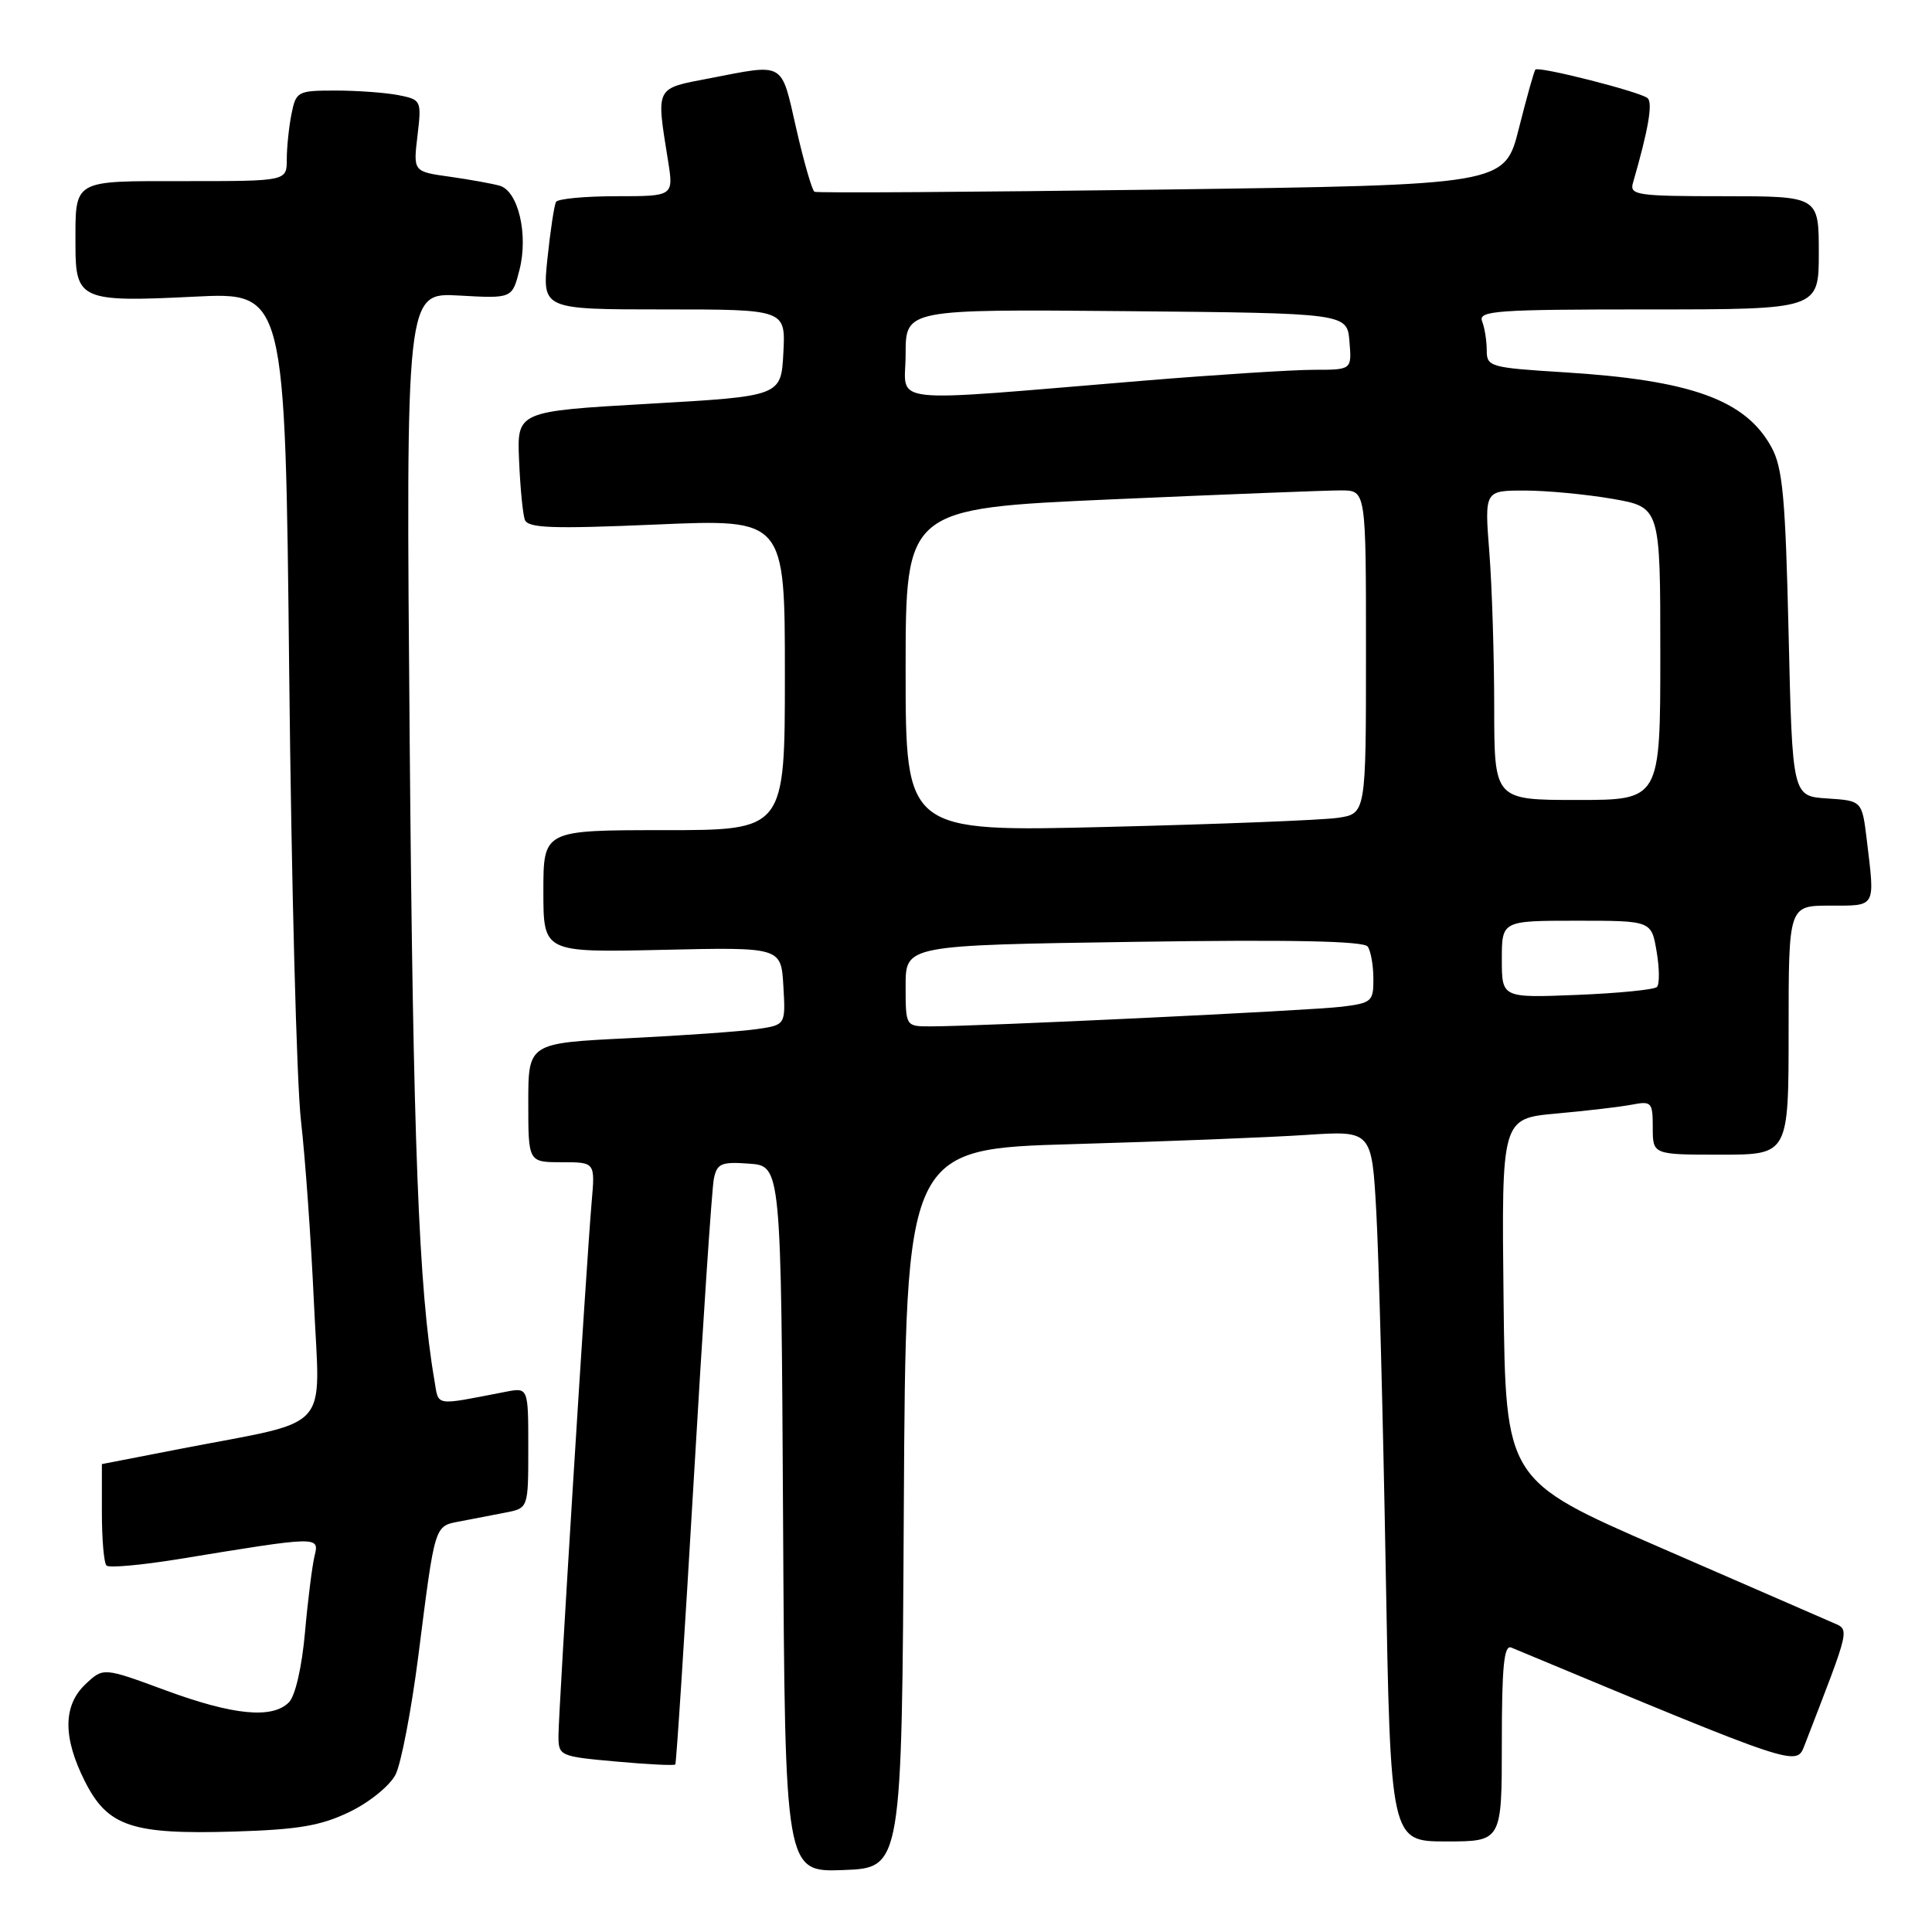 <?xml version="1.0" encoding="UTF-8" standalone="no"?>
<!DOCTYPE svg PUBLIC "-//W3C//DTD SVG 1.1//EN" "http://www.w3.org/Graphics/SVG/1.1/DTD/svg11.dtd" >
<svg xmlns="http://www.w3.org/2000/svg" xmlns:xlink="http://www.w3.org/1999/xlink" version="1.1" viewBox="0 0 256 256">
 <g >
 <path fill="currentColor"
d=" M 119.76 199.87 C 120.02 152.23 120.02 152.23 142.26 151.60 C 154.49 151.25 168.39 150.70 173.13 150.38 C 181.77 149.81 181.77 149.81 182.37 160.65 C 182.70 166.62 183.26 187.81 183.61 207.75 C 184.25 244.00 184.25 244.00 191.63 244.00 C 199.00 244.00 199.00 244.00 199.00 230.89 C 199.00 220.80 199.29 217.91 200.25 218.31 C 238.56 234.27 238.01 234.09 239.13 231.21 C 245.33 215.15 245.14 216.02 242.72 214.95 C 241.50 214.42 231.28 209.97 220.00 205.06 C 199.50 196.15 199.50 196.15 199.23 172.18 C 198.96 148.21 198.96 148.21 206.23 147.55 C 210.23 147.19 214.74 146.66 216.25 146.37 C 218.84 145.87 219.00 146.05 219.00 149.42 C 219.00 153.00 219.00 153.00 228.00 153.00 C 237.00 153.00 237.00 153.00 237.00 136.50 C 237.00 120.00 237.00 120.00 242.50 120.00 C 248.65 120.00 248.45 120.36 247.36 111.30 C 246.73 106.10 246.73 106.10 242.12 105.80 C 237.50 105.50 237.50 105.50 237.00 84.00 C 236.58 65.95 236.22 61.98 234.73 59.26 C 231.30 52.98 224.07 50.37 207.25 49.33 C 197.45 48.72 197.00 48.60 197.00 46.43 C 197.00 45.18 196.73 43.45 196.39 42.58 C 195.85 41.17 198.19 41.00 218.39 41.00 C 241.00 41.00 241.00 41.00 241.00 33.50 C 241.00 26.00 241.00 26.00 228.43 26.00 C 216.94 26.00 215.91 25.85 216.37 24.25 C 218.40 17.25 219.03 13.64 218.32 13.01 C 217.40 12.18 203.92 8.75 203.45 9.22 C 203.28 9.38 202.30 12.89 201.26 17.01 C 199.38 24.50 199.38 24.50 153.94 25.12 C 128.95 25.45 108.24 25.59 107.92 25.41 C 107.61 25.24 106.52 21.48 105.51 17.05 C 103.46 8.05 104.10 8.43 94.00 10.38 C 86.75 11.77 86.94 11.40 88.51 21.25 C 89.27 26.00 89.27 26.00 81.69 26.00 C 77.53 26.00 73.92 26.34 73.68 26.75 C 73.44 27.16 72.93 30.54 72.54 34.25 C 71.84 41.00 71.84 41.00 87.97 41.00 C 104.10 41.00 104.10 41.00 103.80 46.75 C 103.50 52.50 103.50 52.50 86.00 53.50 C 68.50 54.50 68.50 54.50 68.78 61.00 C 68.93 64.58 69.27 68.11 69.54 68.86 C 69.94 69.98 73.08 70.10 87.01 69.50 C 104.00 68.77 104.00 68.77 104.00 89.39 C 104.00 110.00 104.00 110.00 88.00 110.00 C 72.00 110.00 72.00 110.00 72.00 118.11 C 72.00 126.21 72.00 126.21 87.75 125.86 C 103.50 125.50 103.50 125.50 103.80 130.65 C 104.10 135.81 104.10 135.81 100.30 136.36 C 98.21 136.67 90.54 137.21 83.25 137.57 C 70.00 138.22 70.00 138.22 70.00 146.11 C 70.00 154.00 70.00 154.00 74.43 154.00 C 78.86 154.00 78.86 154.00 78.40 159.25 C 77.71 167.13 74.00 226.85 74.00 229.99 C 74.00 232.67 74.15 232.74 81.61 233.41 C 85.80 233.79 89.34 233.97 89.48 233.80 C 89.62 233.64 90.72 216.62 91.93 196.00 C 93.13 175.38 94.33 157.46 94.59 156.19 C 95.01 154.16 95.57 153.92 99.28 154.19 C 103.50 154.50 103.50 154.50 103.76 201.29 C 104.02 248.08 104.02 248.08 111.76 247.79 C 119.50 247.50 119.50 247.50 119.76 199.87 Z  M 46.33 240.08 C 48.95 238.82 51.66 236.61 52.41 235.15 C 53.15 233.69 54.50 226.65 55.42 219.50 C 57.68 201.72 57.52 202.25 61.00 201.58 C 62.65 201.26 65.35 200.74 67.00 200.42 C 70.00 199.84 70.00 199.84 70.00 191.84 C 70.00 183.84 70.00 183.84 67.00 184.42 C 57.35 186.28 58.17 186.42 57.55 182.82 C 55.48 170.79 54.74 151.43 54.29 98.63 C 53.78 38.76 53.78 38.76 60.83 39.16 C 67.87 39.56 67.87 39.56 68.84 35.73 C 70.02 31.07 68.67 25.33 66.22 24.61 C 65.27 24.34 62.31 23.80 59.63 23.42 C 54.75 22.74 54.75 22.74 55.32 17.98 C 55.87 13.31 55.82 13.21 52.81 12.61 C 51.13 12.28 47.39 12.00 44.50 12.00 C 39.42 12.00 39.23 12.10 38.62 15.12 C 38.28 16.84 38.00 19.54 38.00 21.12 C 38.00 24.00 38.00 24.00 24.61 24.00 C 9.41 24.00 10.00 23.65 10.00 32.55 C 10.00 39.73 10.78 40.06 25.75 39.31 C 37.79 38.71 37.79 38.71 38.32 89.10 C 38.61 116.82 39.31 143.55 39.88 148.50 C 40.45 153.45 41.22 164.33 41.60 172.67 C 42.40 190.06 44.24 188.04 24.00 191.96 C 18.22 193.08 13.50 194.00 13.50 194.00 C 13.50 194.00 13.50 196.89 13.50 200.42 C 13.50 203.95 13.77 207.11 14.11 207.44 C 14.44 207.78 18.72 207.39 23.61 206.60 C 42.33 203.53 42.33 203.53 41.68 206.17 C 41.37 207.45 40.79 212.02 40.41 216.32 C 40.00 220.92 39.12 224.74 38.28 225.57 C 36.07 227.79 30.89 227.28 21.92 223.97 C 13.70 220.94 13.70 220.94 11.35 223.14 C 8.34 225.97 8.31 230.21 11.25 236.04 C 14.27 242.03 17.47 243.10 31.06 242.69 C 39.56 242.43 42.53 241.92 46.33 240.08 Z  M 120.00 130.62 C 120.00 125.25 120.00 125.25 150.25 124.80 C 171.15 124.49 180.73 124.69 181.23 125.43 C 181.64 126.02 181.98 127.93 181.98 129.69 C 182.00 132.70 181.76 132.91 177.75 133.40 C 173.57 133.91 129.62 136.01 123.25 136.00 C 120.00 136.00 120.00 136.00 120.00 130.62 Z  M 199.00 127.12 C 199.00 122.00 199.00 122.00 208.91 122.00 C 218.82 122.00 218.82 122.00 219.51 126.07 C 219.89 128.30 219.91 130.43 219.55 130.78 C 219.19 131.14 214.42 131.61 208.95 131.83 C 199.00 132.23 199.00 132.23 199.00 127.12 Z  M 120.00 88.80 C 120.00 67.38 120.00 67.38 147.25 66.17 C 162.24 65.51 175.96 64.97 177.75 64.98 C 181.00 65.00 181.00 65.00 181.00 86.41 C 181.00 107.82 181.00 107.82 177.25 108.37 C 175.19 108.67 161.46 109.21 146.75 109.57 C 120.00 110.23 120.00 110.23 120.00 88.80 Z  M 197.99 93.75 C 197.99 87.01 197.70 77.79 197.35 73.25 C 196.70 65.00 196.70 65.00 202.02 65.00 C 204.94 65.00 210.19 65.50 213.67 66.10 C 220.00 67.21 220.00 67.21 220.00 86.60 C 220.00 106.00 220.00 106.00 209.00 106.00 C 198.00 106.00 198.00 106.00 197.99 93.75 Z  M 120.00 46.93 C 120.00 40.97 120.00 40.97 149.25 41.23 C 178.50 41.50 178.50 41.50 178.81 45.25 C 179.12 49.00 179.12 49.00 174.11 49.00 C 171.35 49.00 161.32 49.64 151.80 50.42 C 116.48 53.33 120.00 53.72 120.00 46.93 Z "/>
</g>
</svg>